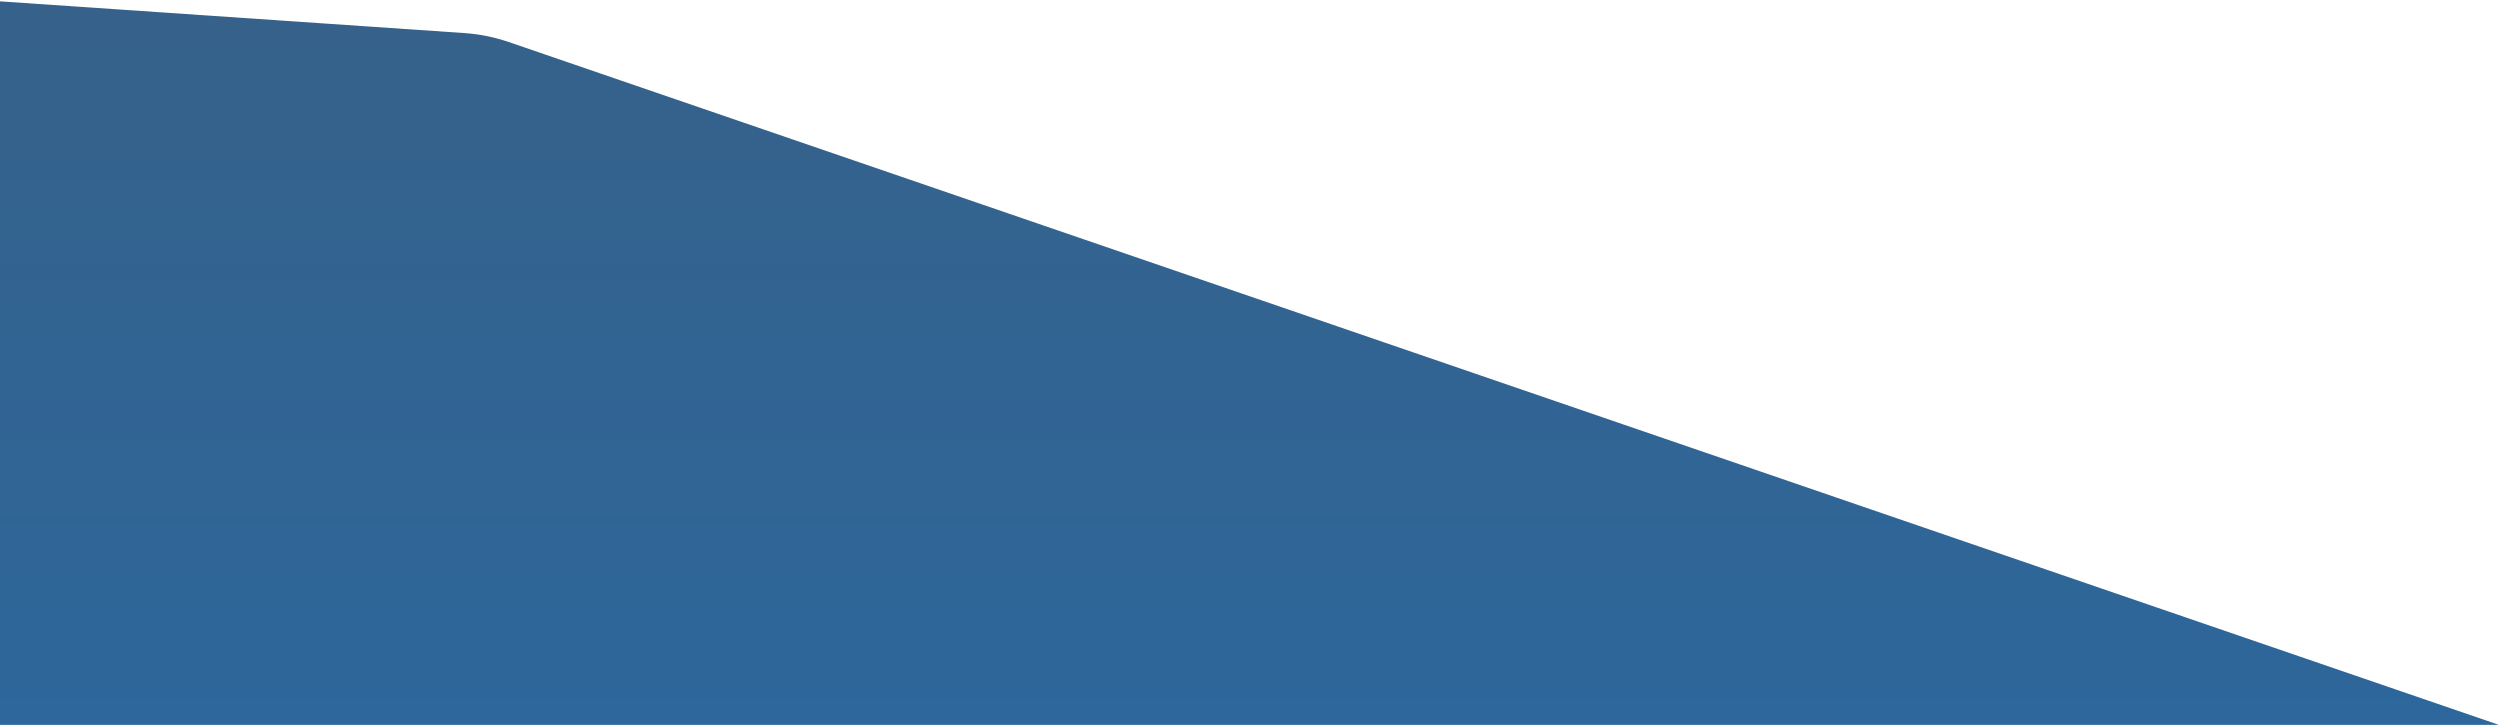 <?xml version="1.0" encoding="UTF-8" standalone="no"?>
<svg width="1446px" height="420px" viewBox="0 0 1446 420" version="1.1" xmlns="http://www.w3.org/2000/svg" xmlns:xlink="http://www.w3.org/1999/xlink">
    <!-- Generator: Sketch 45.2 (43514) - http://www.bohemiancoding.com/sketch -->
    <title>Path 20</title>
    <desc>Created with Sketch.</desc>
    <defs>
        <linearGradient x1="50%" y1="-110.642%" x2="50%" y2="159.562%" id="linearGradient-1">
            <stop stop-color="#3F5B76" offset="0%"></stop>
            <stop stop-color="#286AA6" offset="100%"></stop>
        </linearGradient>
    </defs>
    <g id="Offshore" stroke="none" stroke-width="1" fill="none" fill-rule="evenodd">
        <g id="Group-6-Copy" transform="translate(-140, -500)" fill="url(#linearGradient-1)">
            <path d="M140,500.781 L408.611,519.126 L408.611,519.126 C417.347,519.723 425.968,521.465 434.25,524.307 L1585.37,919.263 L140,919.263 L140,500.781 Z" id="Path-20"></path>
        </g>
    </g>
</svg>